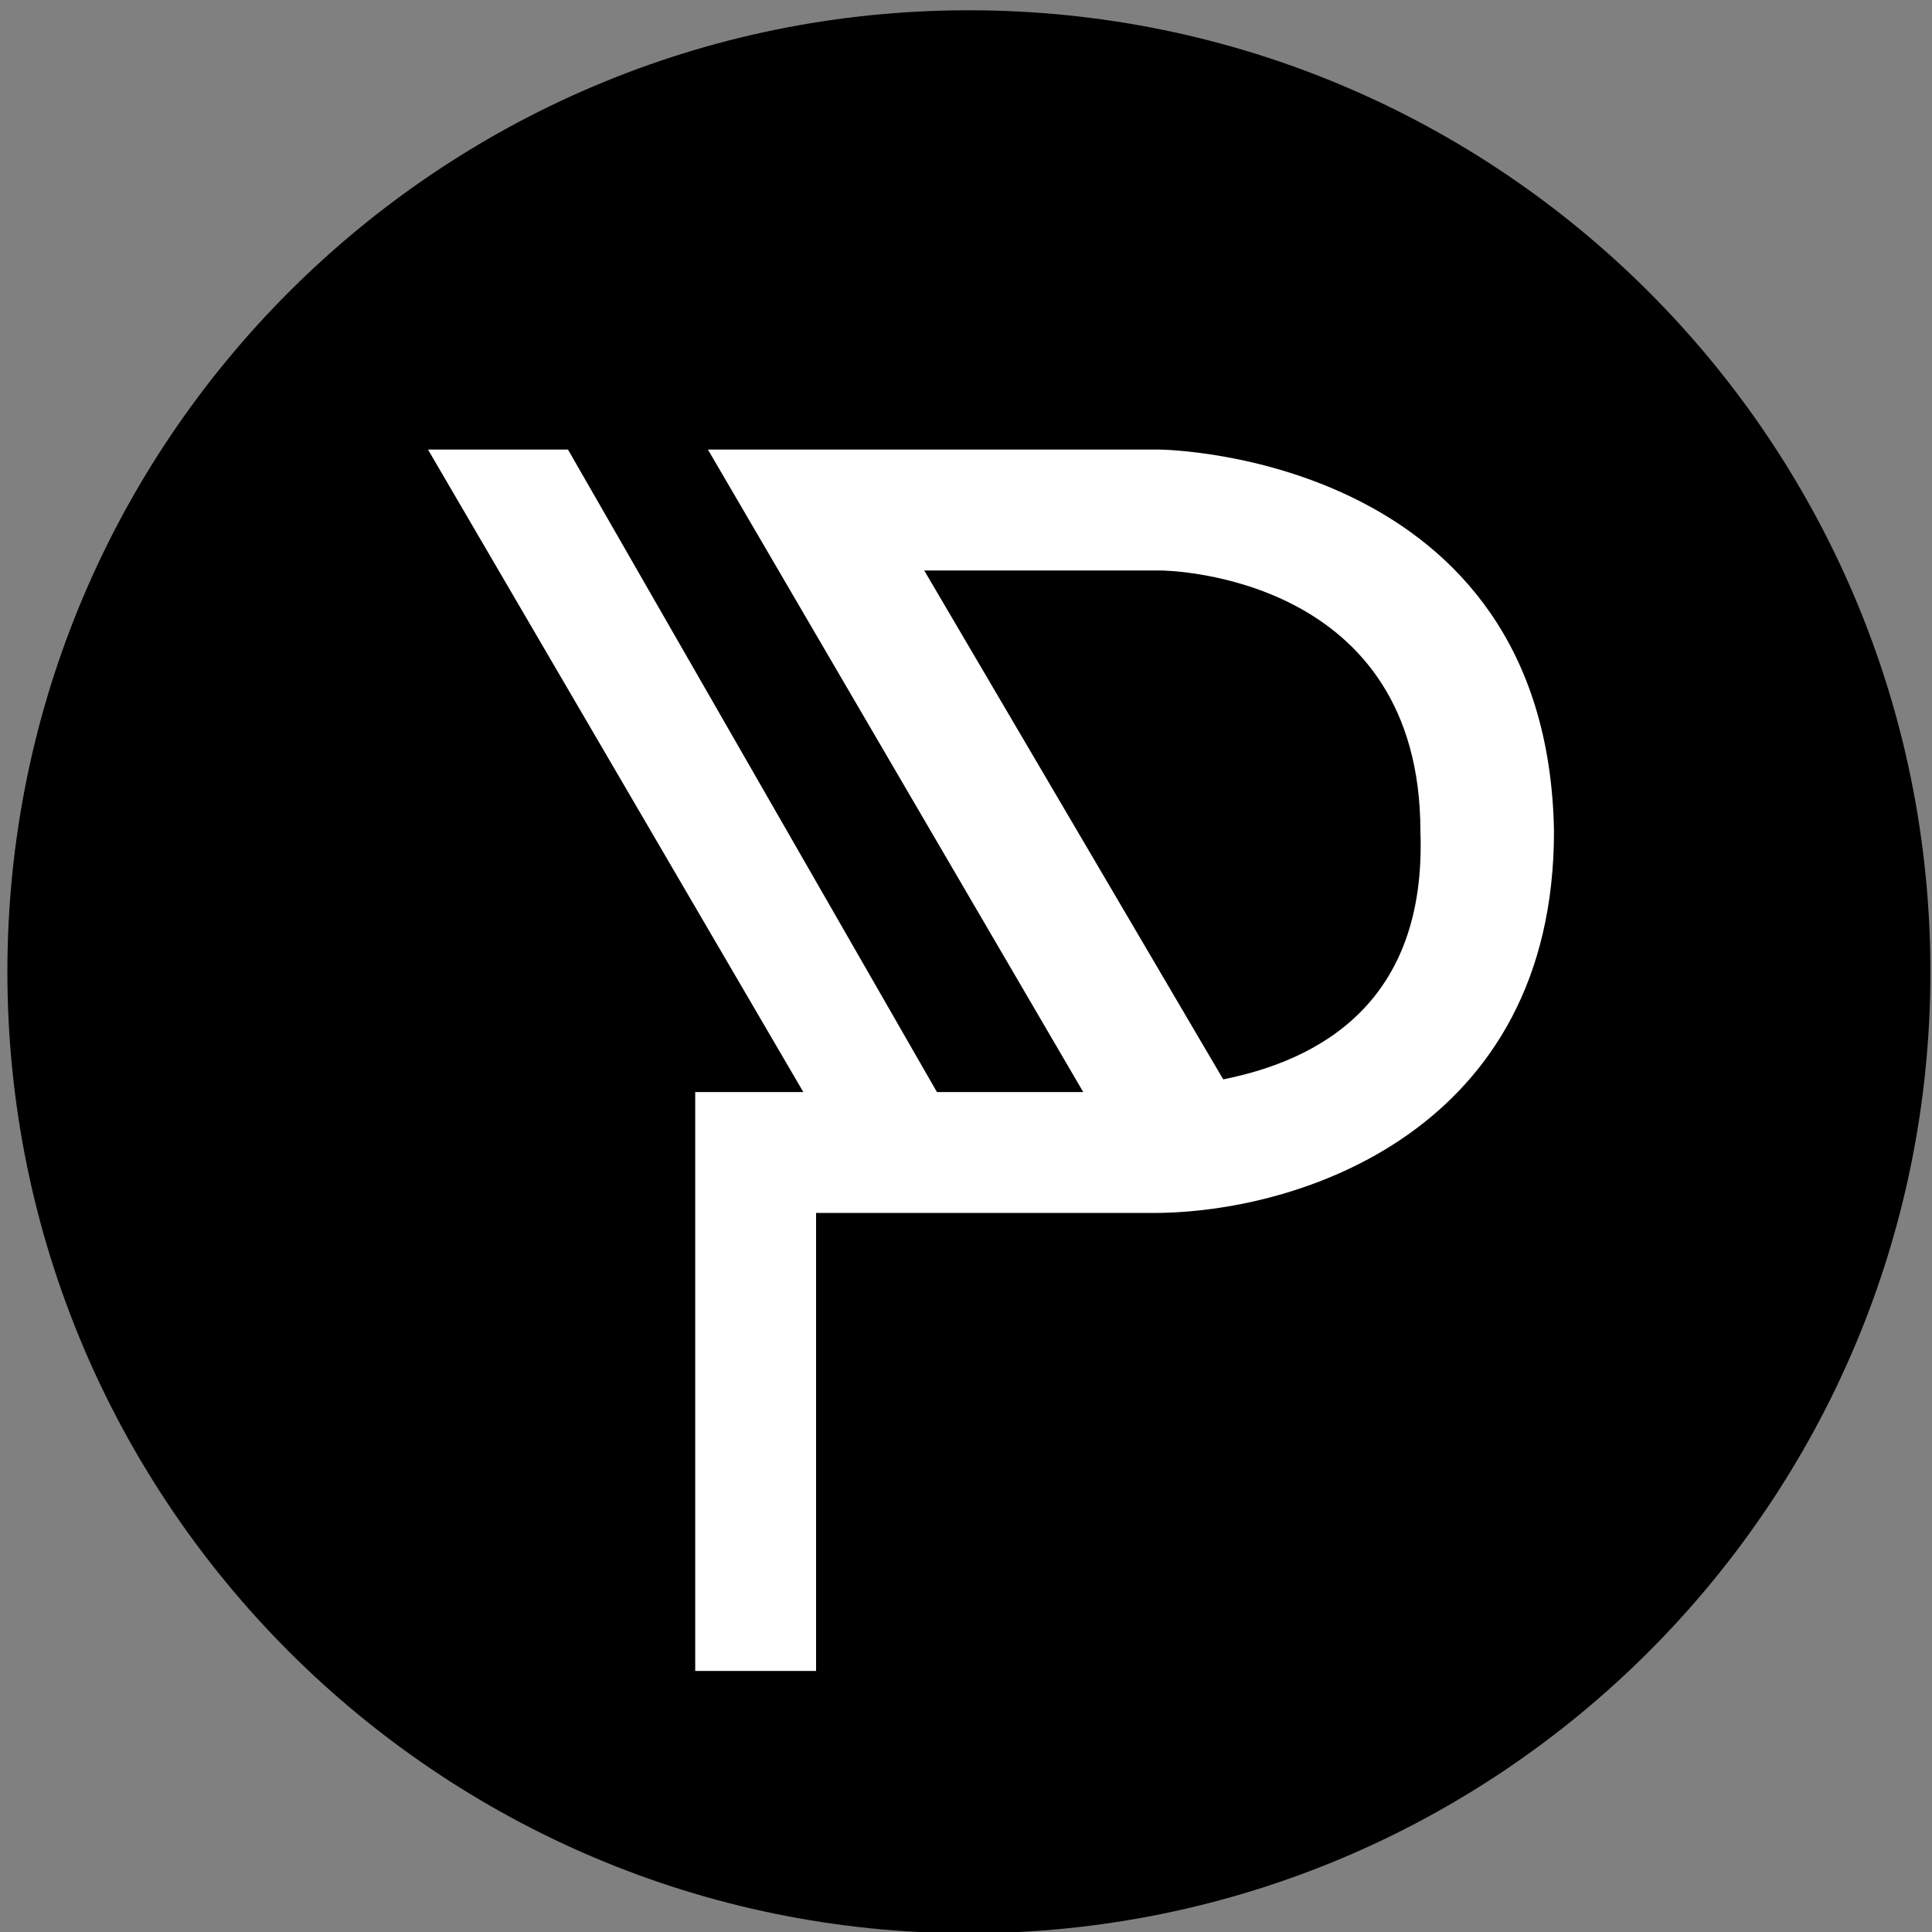 <svg xmlns:serif="http://www.serif.com/" xmlns="http://www.w3.org/2000/svg" width="226.777" height="226.777" viewBox="0 0 226.777 226.777"><rect x="0" y="0" width="226.777" height="226.777" fill="#808080" stroke="none"/><g serif:id="Pyrin_Token_Solid_Violet"><g serif:id="Ebene 1" clip-rule="evenodd" stroke-linejoin="round" stroke-miterlimit="2"><path d="M226.59 114.069c0 62.329-50.532 112.86-112.863 112.86-62.332 0-112.86-50.531-112.86-112.86 0-62.332 50.528-112.863 112.86-112.863 62.331 0 112.863 50.531 112.863 112.863"/><path d="M143.58 126.695L108.483 66.96h27.63c1.492 0 30.614.745 30.614 30.615.746 20.16-11.946 26.881-23.147 29.12m-7.466-73.923H83.097l44.054 75.416h-17.172L66.671 52.772H50.24l44.055 75.416H81.604v67.95h14.187v-53.762h39.575c17.174 0 47.04-9.708 47.04-44.801-.745-44.057-45.547-44.803-46.292-44.803" fill="#fff"/></g></g></svg>